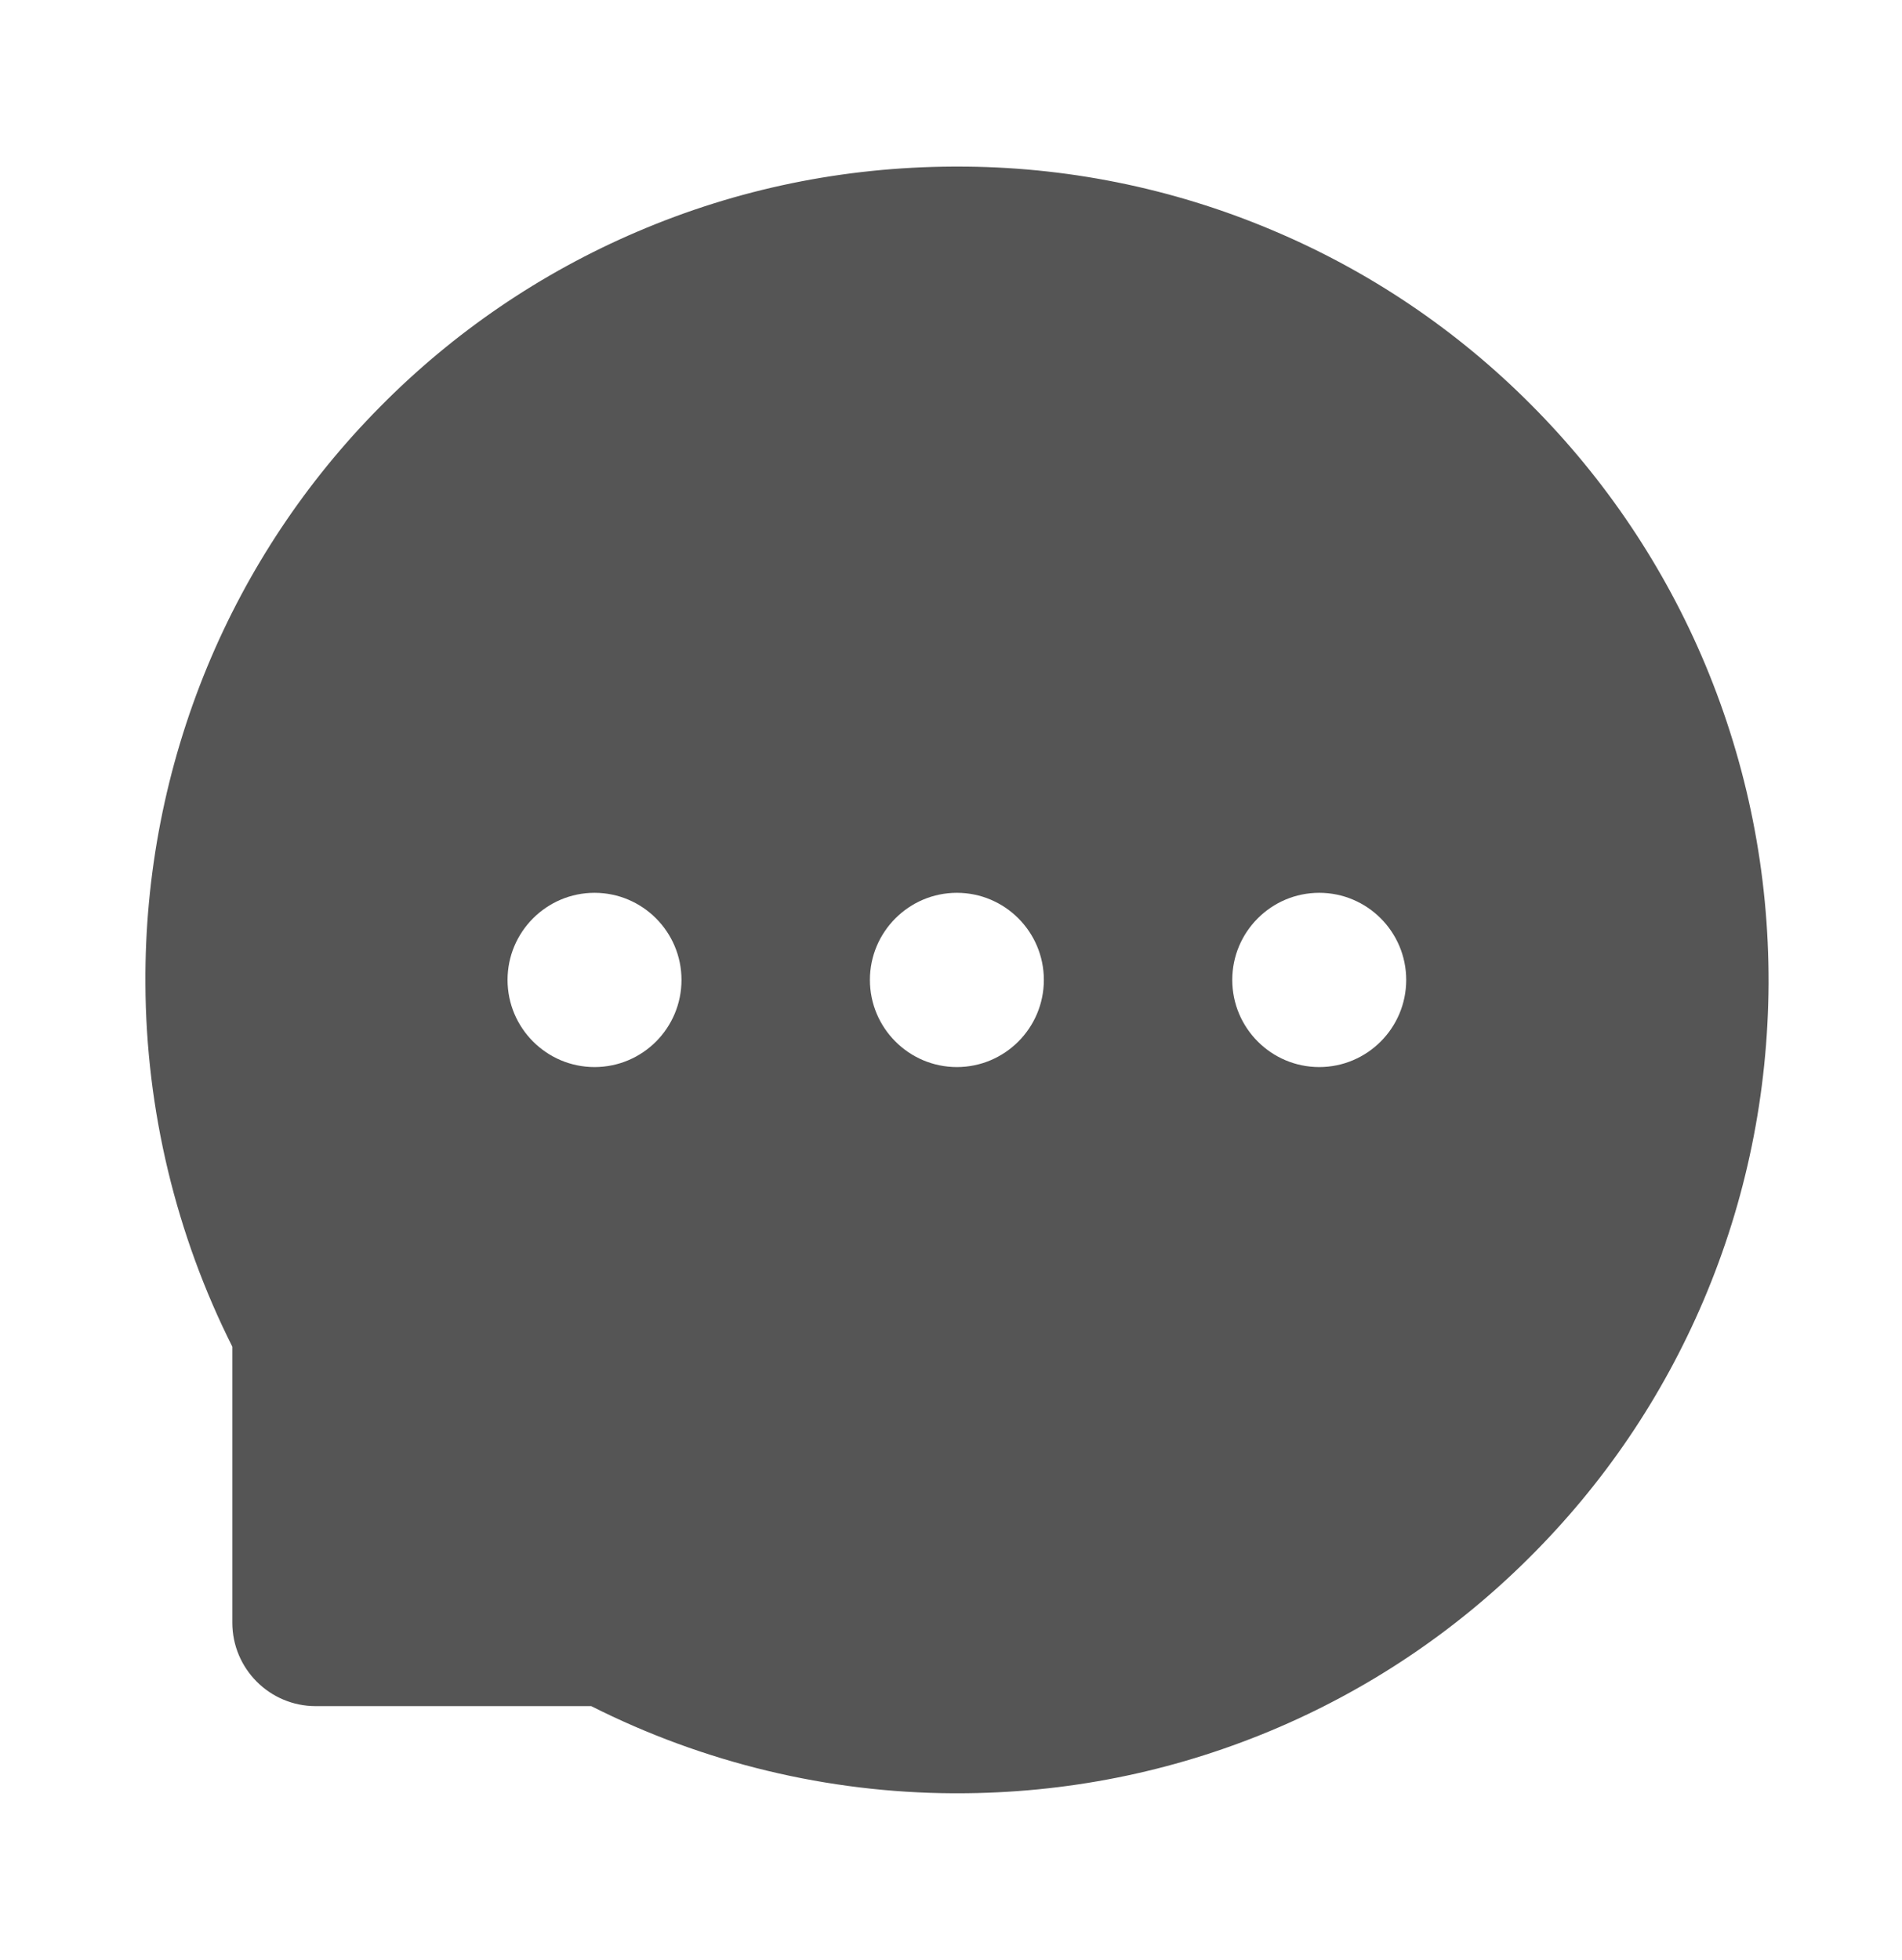 <svg width="33" height="34" viewBox="0 0 33 34" fill="none" xmlns="http://www.w3.org/2000/svg">
<path d="M29.588 11.533C28.882 9.846 27.854 8.313 26.562 7.019C25.273 5.723 23.743 4.692 22.057 3.986C20.331 3.259 18.476 2.886 16.602 2.89H16.539C14.633 2.899 12.791 3.277 11.055 4.02C9.384 4.734 7.868 5.766 6.592 7.06C5.313 8.351 4.296 9.879 3.6 11.558C2.877 13.304 2.511 15.177 2.523 17.067C2.532 19.253 3.055 21.423 4.031 23.363V28.151C4.031 28.951 4.68 29.599 5.477 29.599H10.258C12.208 30.583 14.359 31.101 16.542 31.111H16.608C18.492 31.111 20.316 30.746 22.035 30.031C23.712 29.333 25.237 28.314 26.524 27.032C27.822 25.744 28.842 24.239 29.557 22.56C30.297 20.821 30.675 18.972 30.685 17.064C30.691 15.145 30.319 13.284 29.588 11.533ZM10.315 18.512C9.484 18.512 8.806 17.835 8.806 17C8.806 16.166 9.484 15.489 10.315 15.489C11.147 15.489 11.824 16.166 11.824 17C11.824 17.835 11.15 18.512 10.315 18.512ZM16.602 18.512C15.771 18.512 15.093 17.835 15.093 17C15.093 16.166 15.771 15.489 16.602 15.489C17.434 15.489 18.111 16.166 18.111 17C18.111 17.835 17.434 18.512 16.602 18.512ZM22.889 18.512C22.057 18.512 21.38 17.835 21.38 17C21.38 16.166 22.057 15.489 22.889 15.489C23.721 15.489 24.398 16.166 24.398 17C24.398 17.835 23.721 18.512 22.889 18.512Z" fill="#555555"/>
</svg>
